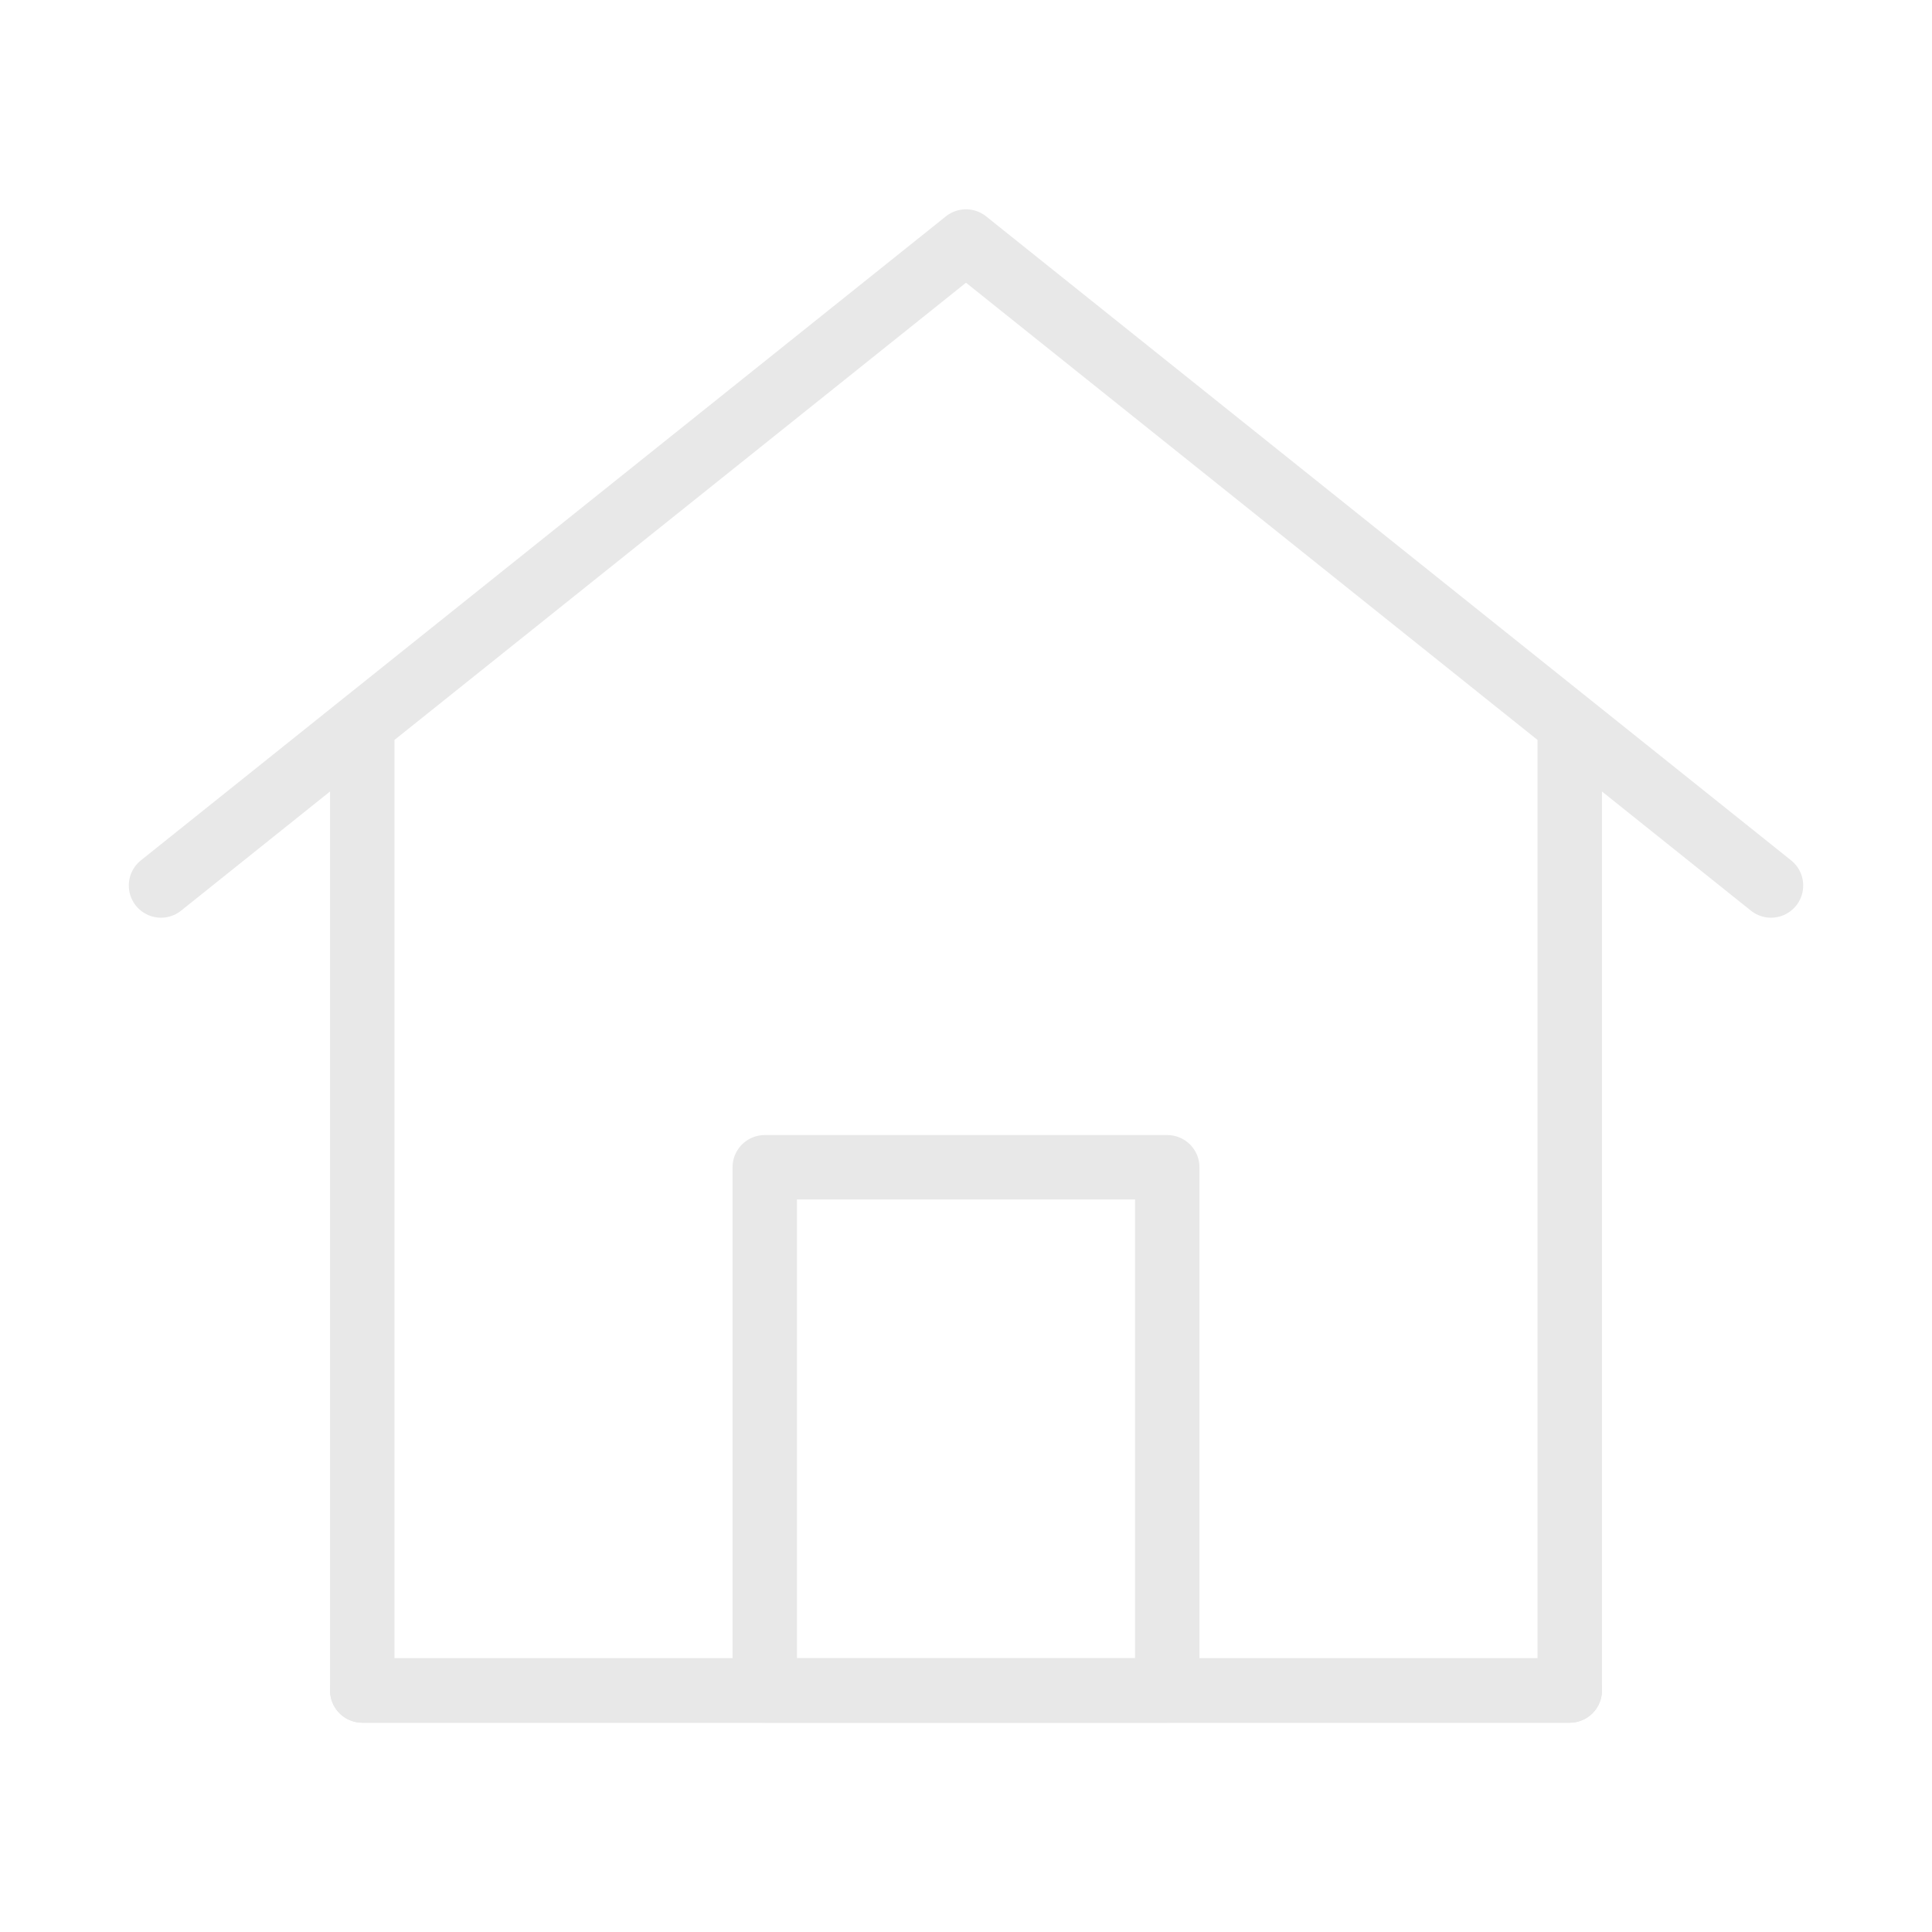 <svg width="100%" height="100%" viewBox="0 0 30 30" fill="none" xmlns="http://www.w3.org/2000/svg">
<path d="M24.375 26.25V11.25L27.5 13.75L15 3.75L2.5 13.75L5.625 11.25V26.25H24.375Z" stroke="#E8E8E8" stroke-linecap="round" stroke-linejoin="round"/>
<path d="M18.125 18.125V26.25H11.875V18.125H18.125Z" stroke="#E8E8E8" stroke-linecap="round" stroke-linejoin="round"/>
<path d="M24.375 26.25H5.625" stroke="#E8E8E8" stroke-linecap="round" stroke-linejoin="round"/>
</svg>
